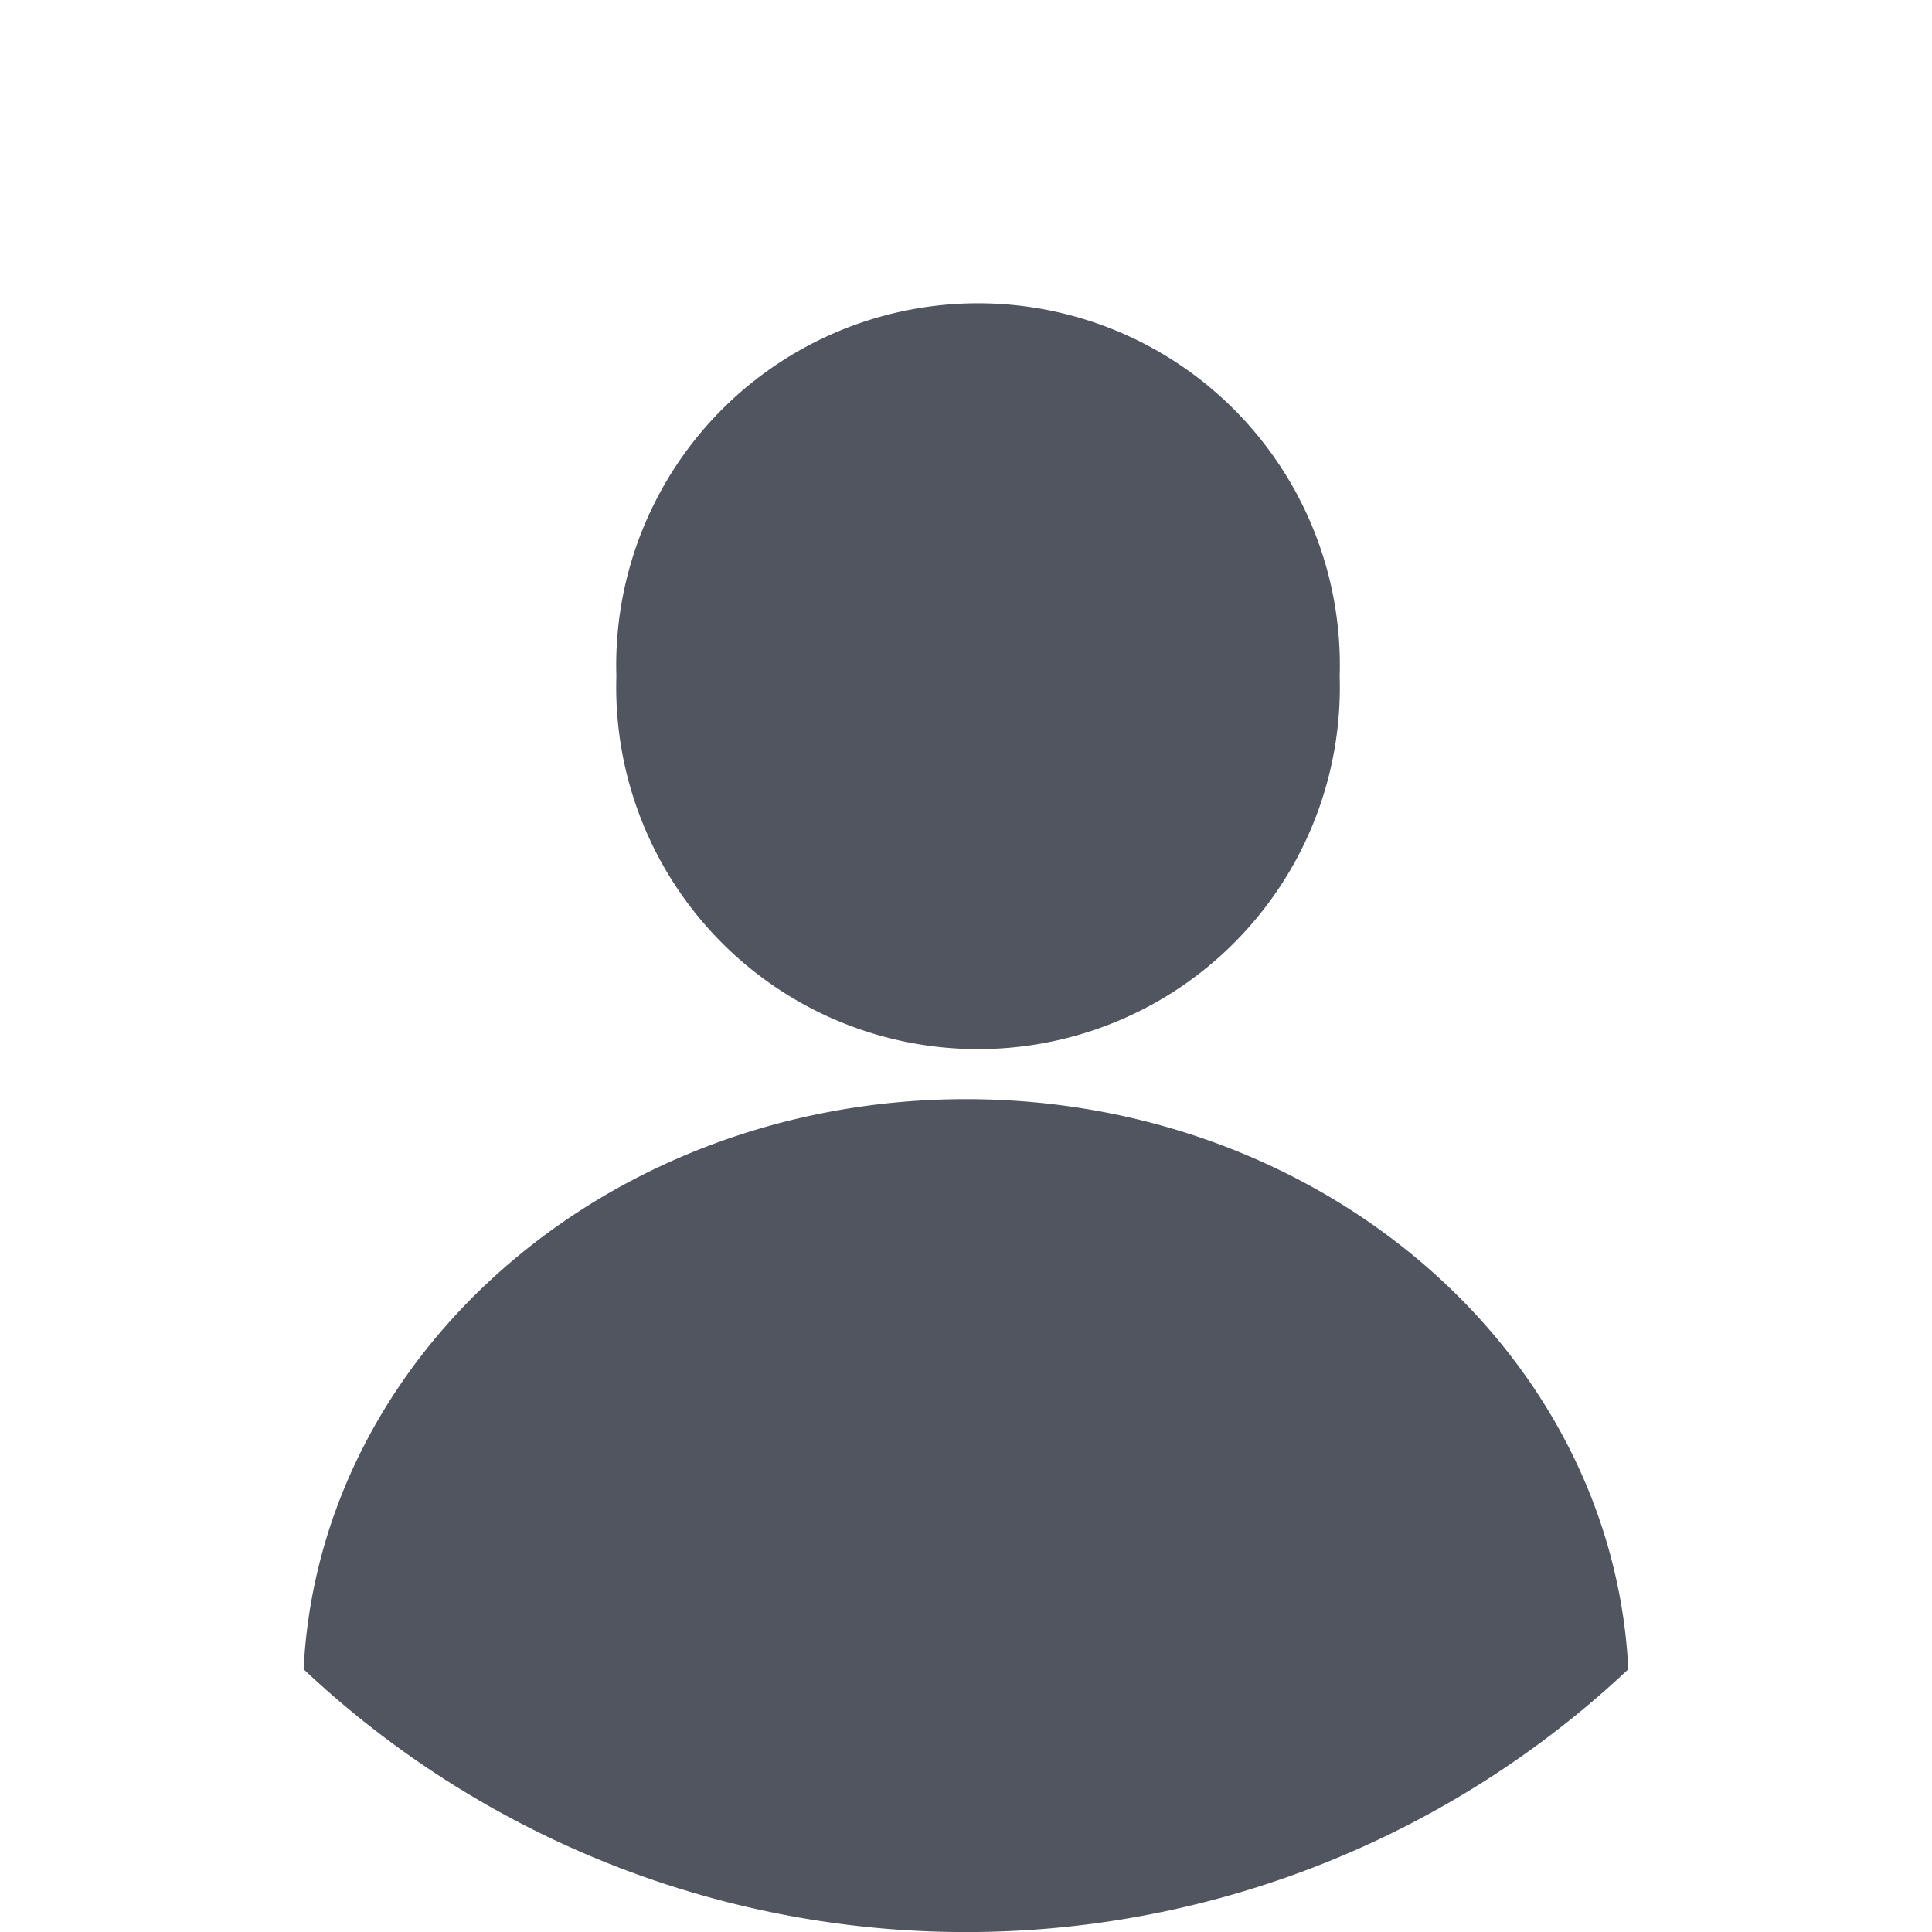 <svg xmlns="http://www.w3.org/2000/svg" width="51" height="51" viewBox="0 0 51 51">
  <defs>
    <style>
      .cls-1 {
        fill: none;
      }

      .cls-2 {
        fill: #505560;
      }
    </style>
  </defs>
  <g id="그룹_203" data-name="그룹 203" transform="translate(-441 -480)">
    <circle id="타원_80" data-name="타원 80" class="cls-1" cx="25.5" cy="25.5" r="25.5" transform="translate(441 480)"/>
    <path id="교차_6" data-name="교차 6" class="cls-2" d="M1308.015,44.061c.415-8.373,8.084-15.046,17.484-15.046s17.071,6.674,17.484,15.049a25.5,25.5,0,0,1-34.968,0Zm8.256-26.211a9.551,9.551,0,1,1,19.093,0,9.551,9.551,0,1,1-19.093,0Z" transform="translate(-859 480)"/>
  </g>
</svg>
